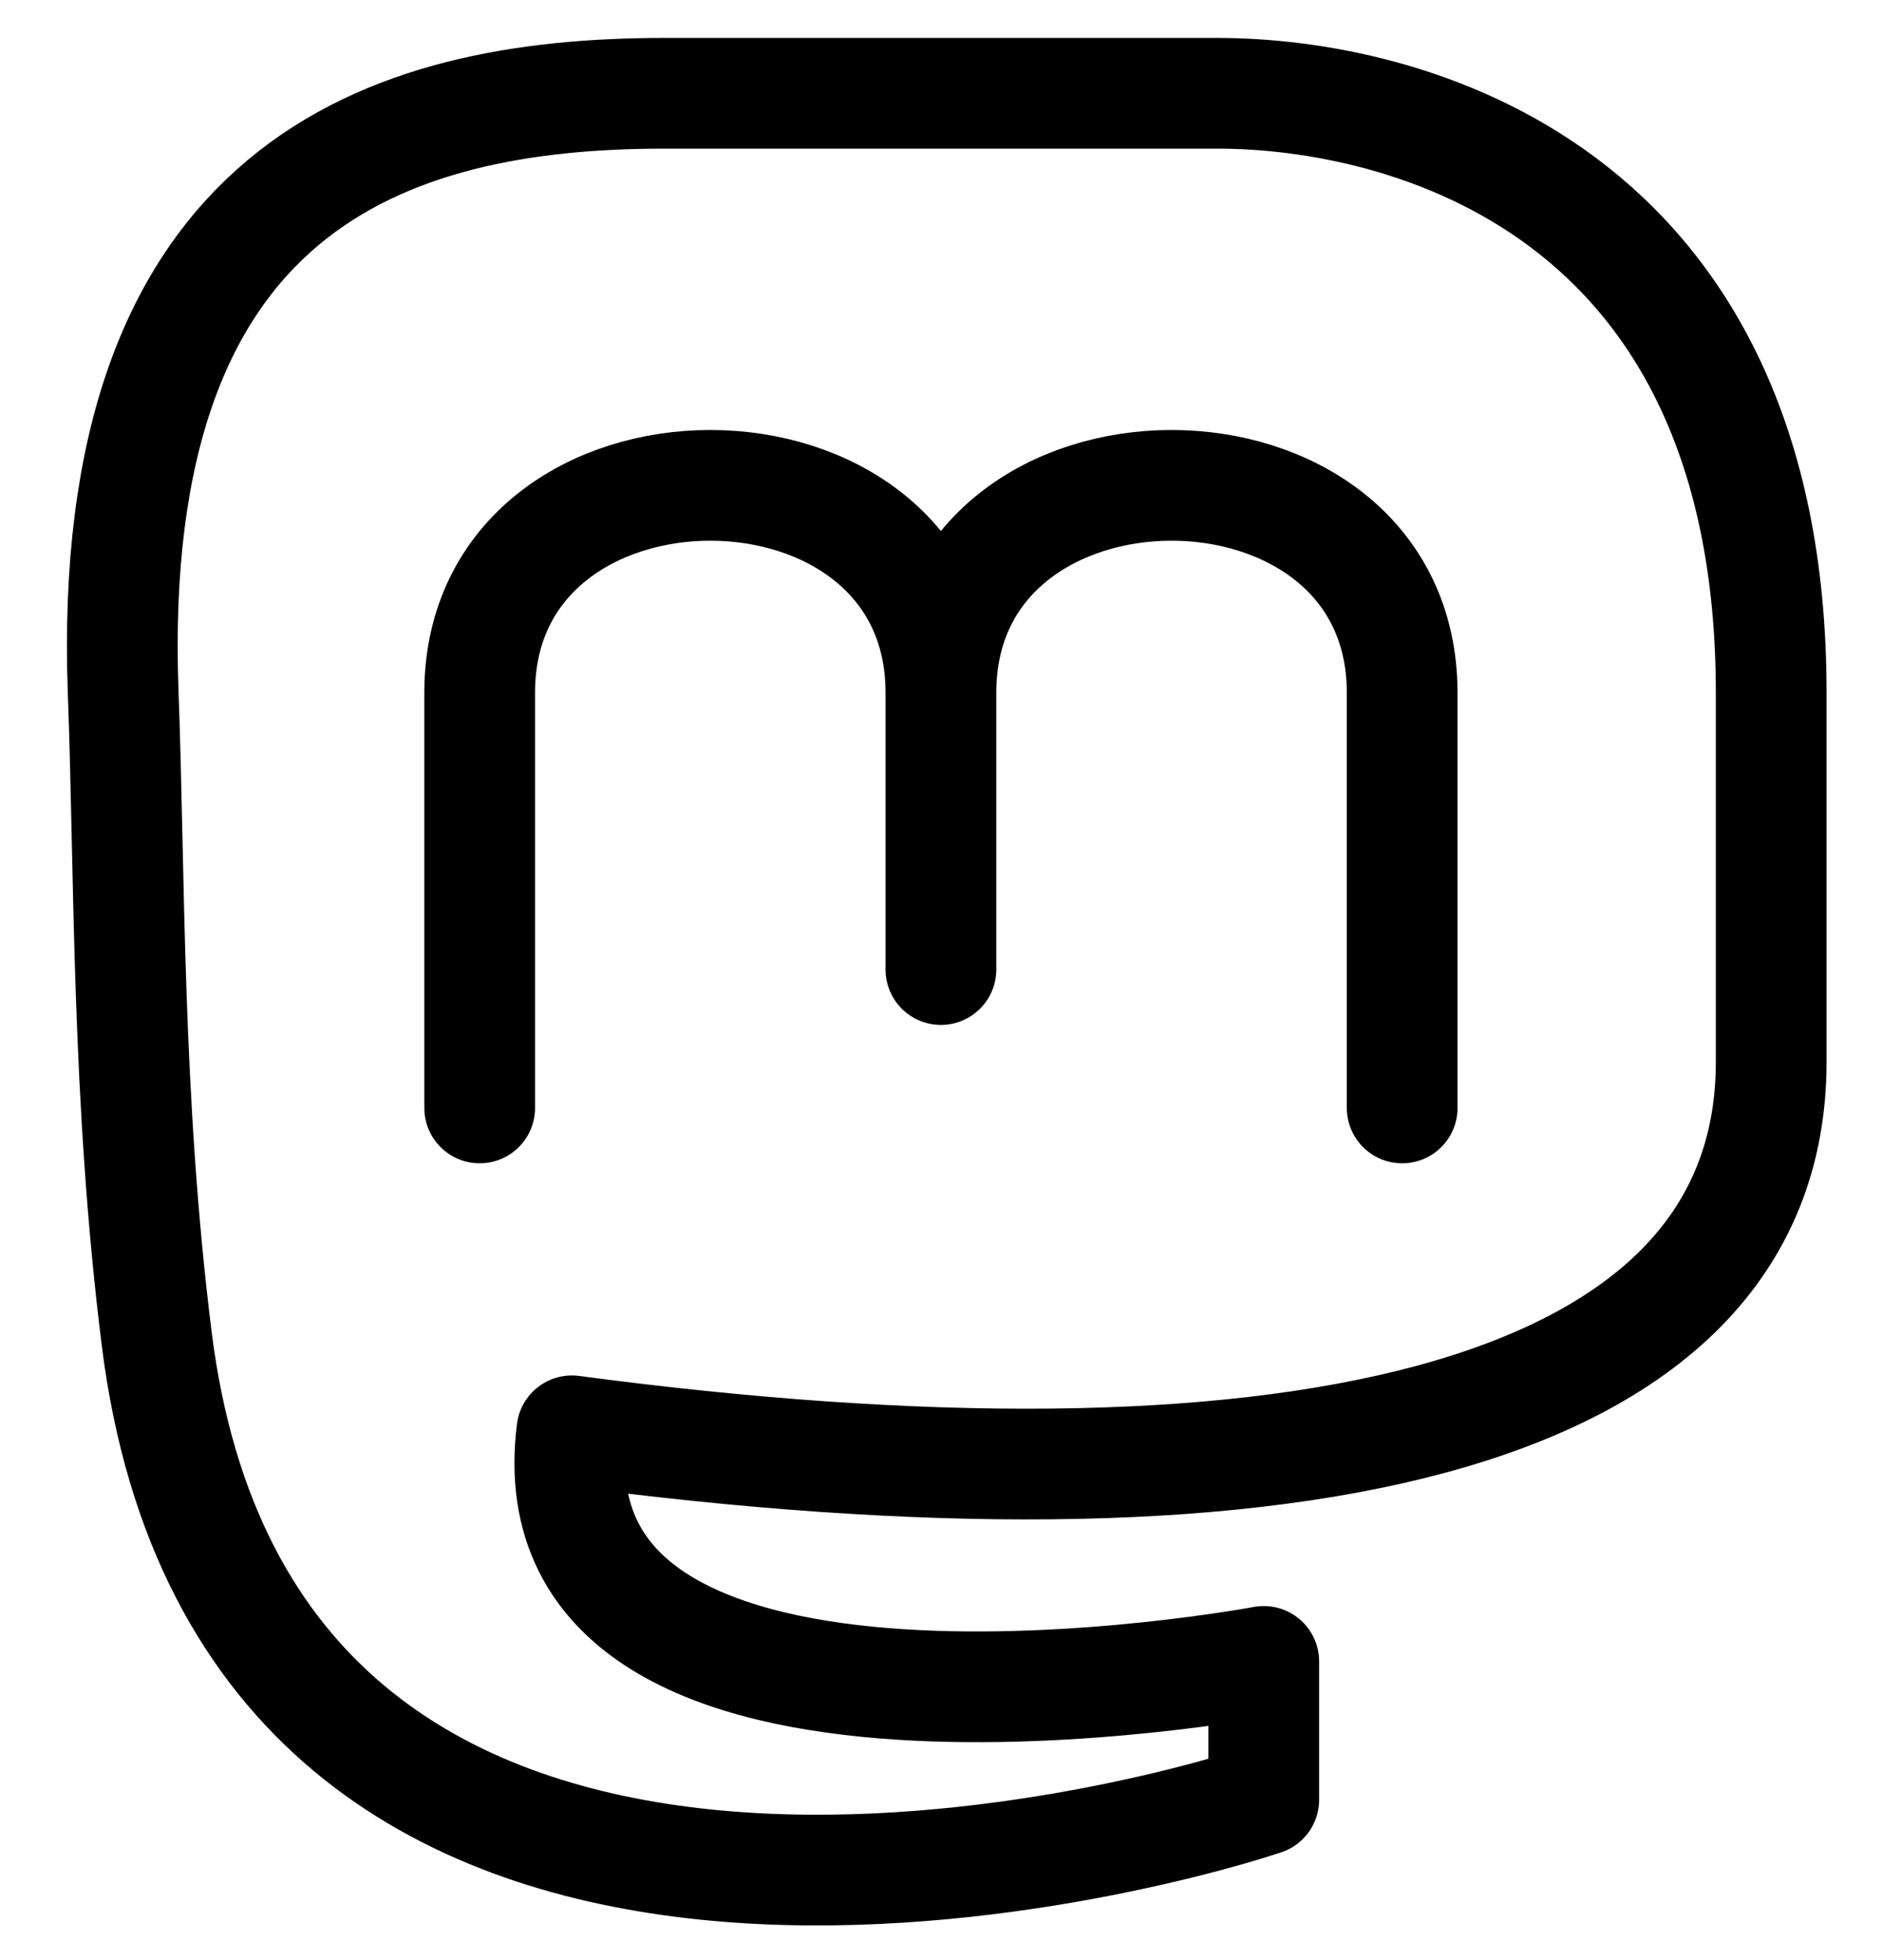 <svg width="24" height="25" viewBox="0 0 24 25" fill="none" xmlns="http://www.w3.org/2000/svg">
<path d="M6.117 14.131V8.837C6.117 5.308 11.999 5.308 11.999 8.837M11.999 8.837V12.366M11.999 8.837C11.999 5.308 17.881 5.308 17.881 8.837V14.131" stroke="black" stroke-width="1.412" stroke-linecap="round" stroke-linejoin="round"/>
<path d="M7.293 18.249C16.116 19.425 22.587 18.249 22.587 13.543V8.837C22.587 2.366 17.881 1.19 15.528 1.19H8.469C4.94 1.19 1.331 2.366 1.571 8.837C1.658 11.175 1.614 13.996 1.998 17.072C3.175 26.484 14.351 23.543 16.116 22.955V21.19C16.116 21.19 6.704 22.955 7.293 18.249Z" stroke="black" stroke-width="1.412" stroke-linecap="round" stroke-linejoin="round"/>
</svg>

